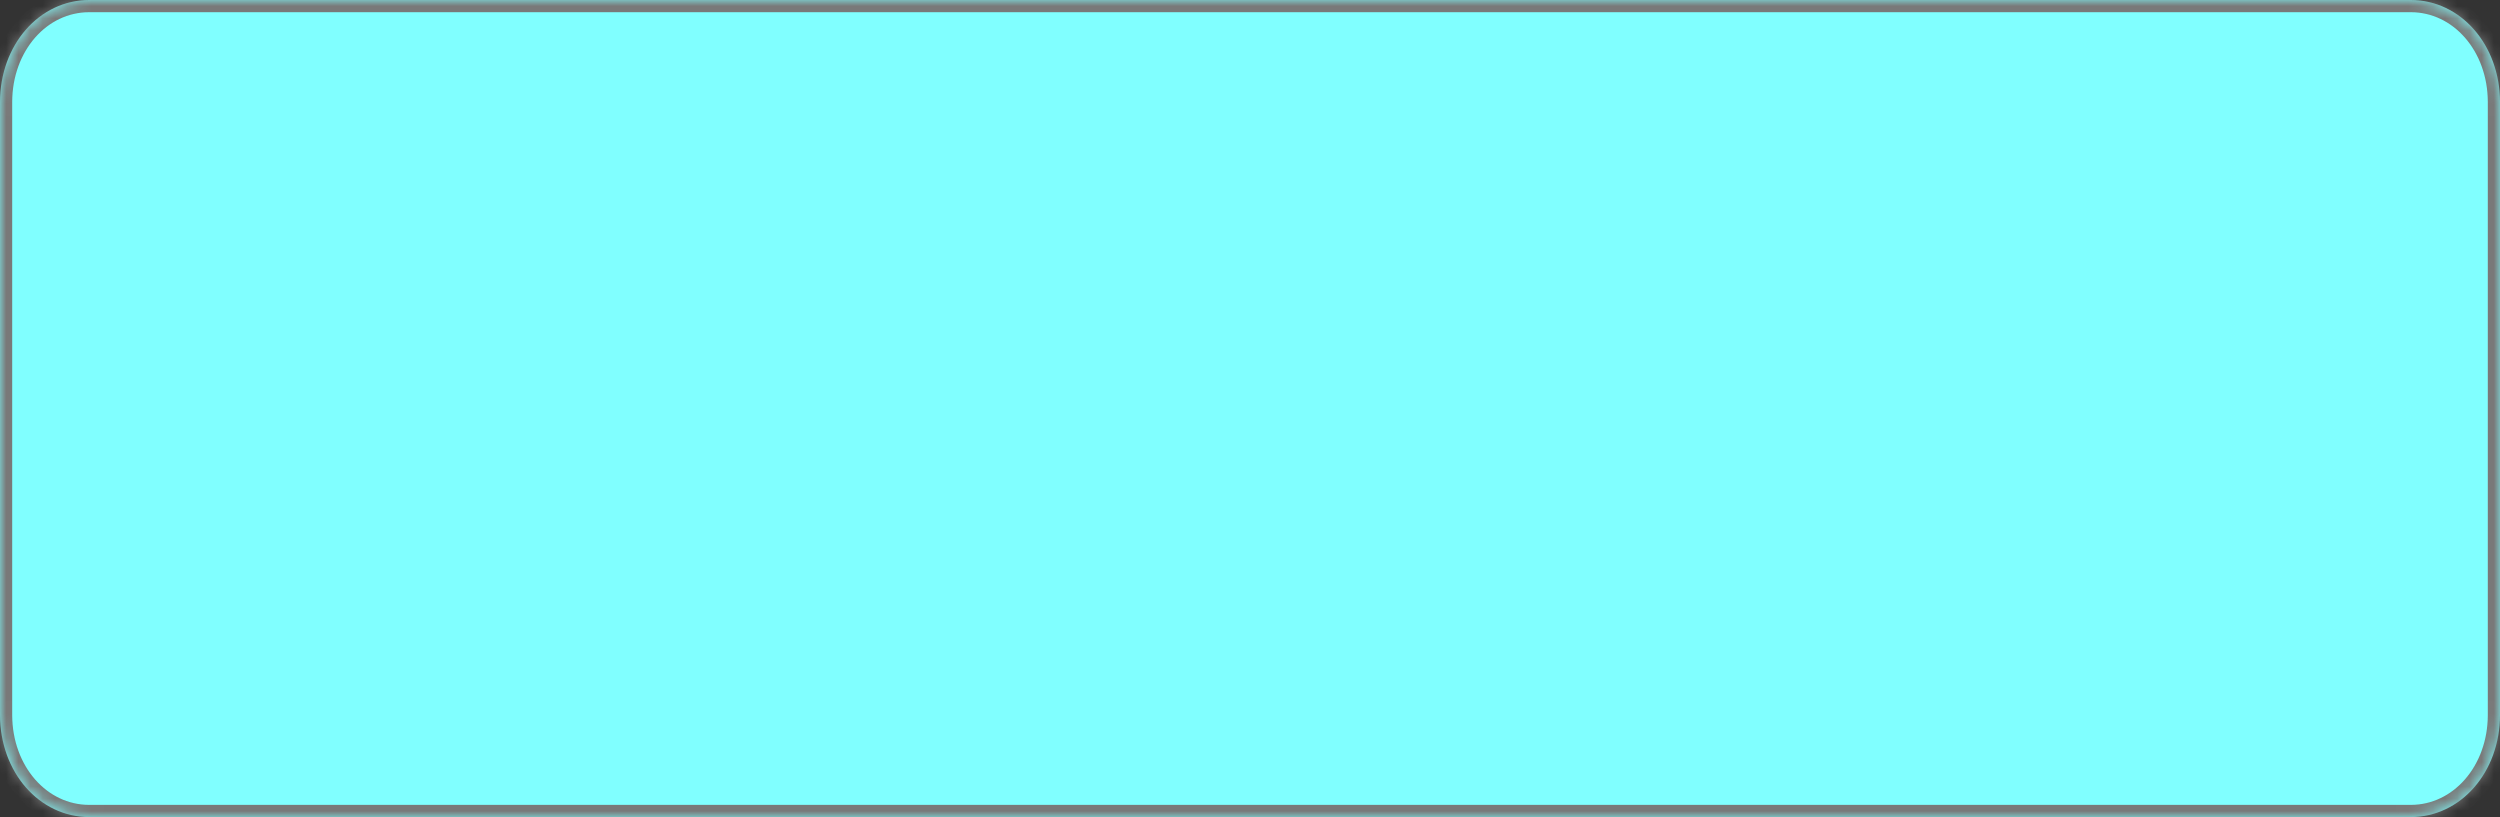 ﻿<?xml version="1.0" encoding="utf-8"?>
<svg version="1.1" xmlns:xlink="http://www.w3.org/1999/xlink" width="205px" height="67px" xmlns="http://www.w3.org/2000/svg">
  <rect width="100%" height="100%" fill="#333333" stroke="none"/>
  <defs>
    <mask fill="white" id="clip377">
      <path d="M 0 58.625  L 0 8.375  C 0 3.685  3.221 0  7.321 0  L 71 0  L 96.643 0  L 115 0  L 197.679 0  C 201.779 0  205 3.685  205 8.375  L 205 58.625  C 205 63.315  201.779 67  197.679 67  L 43 67  L 7.321 67  C 3.221 67  0 63.315  0 58.625  Z " fill-rule="evenodd" />
    </mask>
  </defs>
  <g transform="matrix(1 0 0 1 -59 -575 )">
    <path d="M 0 58.625  L 0 8.375  C 0 3.685  3.221 0  7.321 0  L 71 0  L 96.643 0  L 115 0  L 197.679 0  C 201.779 0  205 3.685  205 8.375  L 205 58.625  C 205 63.315  201.779 67  197.679 67  L 43 67  L 7.321 67  C 3.221 67  0 63.315  0 58.625  Z " fill-rule="nonzero" fill="#80ffff" stroke="none" transform="matrix(1 0 0 1 59 575 )" />
    <path d="M 0 58.625  L 0 8.375  C 0 3.685  3.221 0  7.321 0  L 71 0  L 96.643 0  L 115 0  L 197.679 0  C 201.779 0  205 3.685  205 8.375  L 205 58.625  C 205 63.315  201.779 67  197.679 67  L 43 67  L 7.321 67  C 3.221 67  0 63.315  0 58.625  Z " stroke-width="2" stroke="#797979" fill="none" transform="matrix(1 0 0 1 59 575 )" mask="url(#clip377)" />
  </g>
</svg>